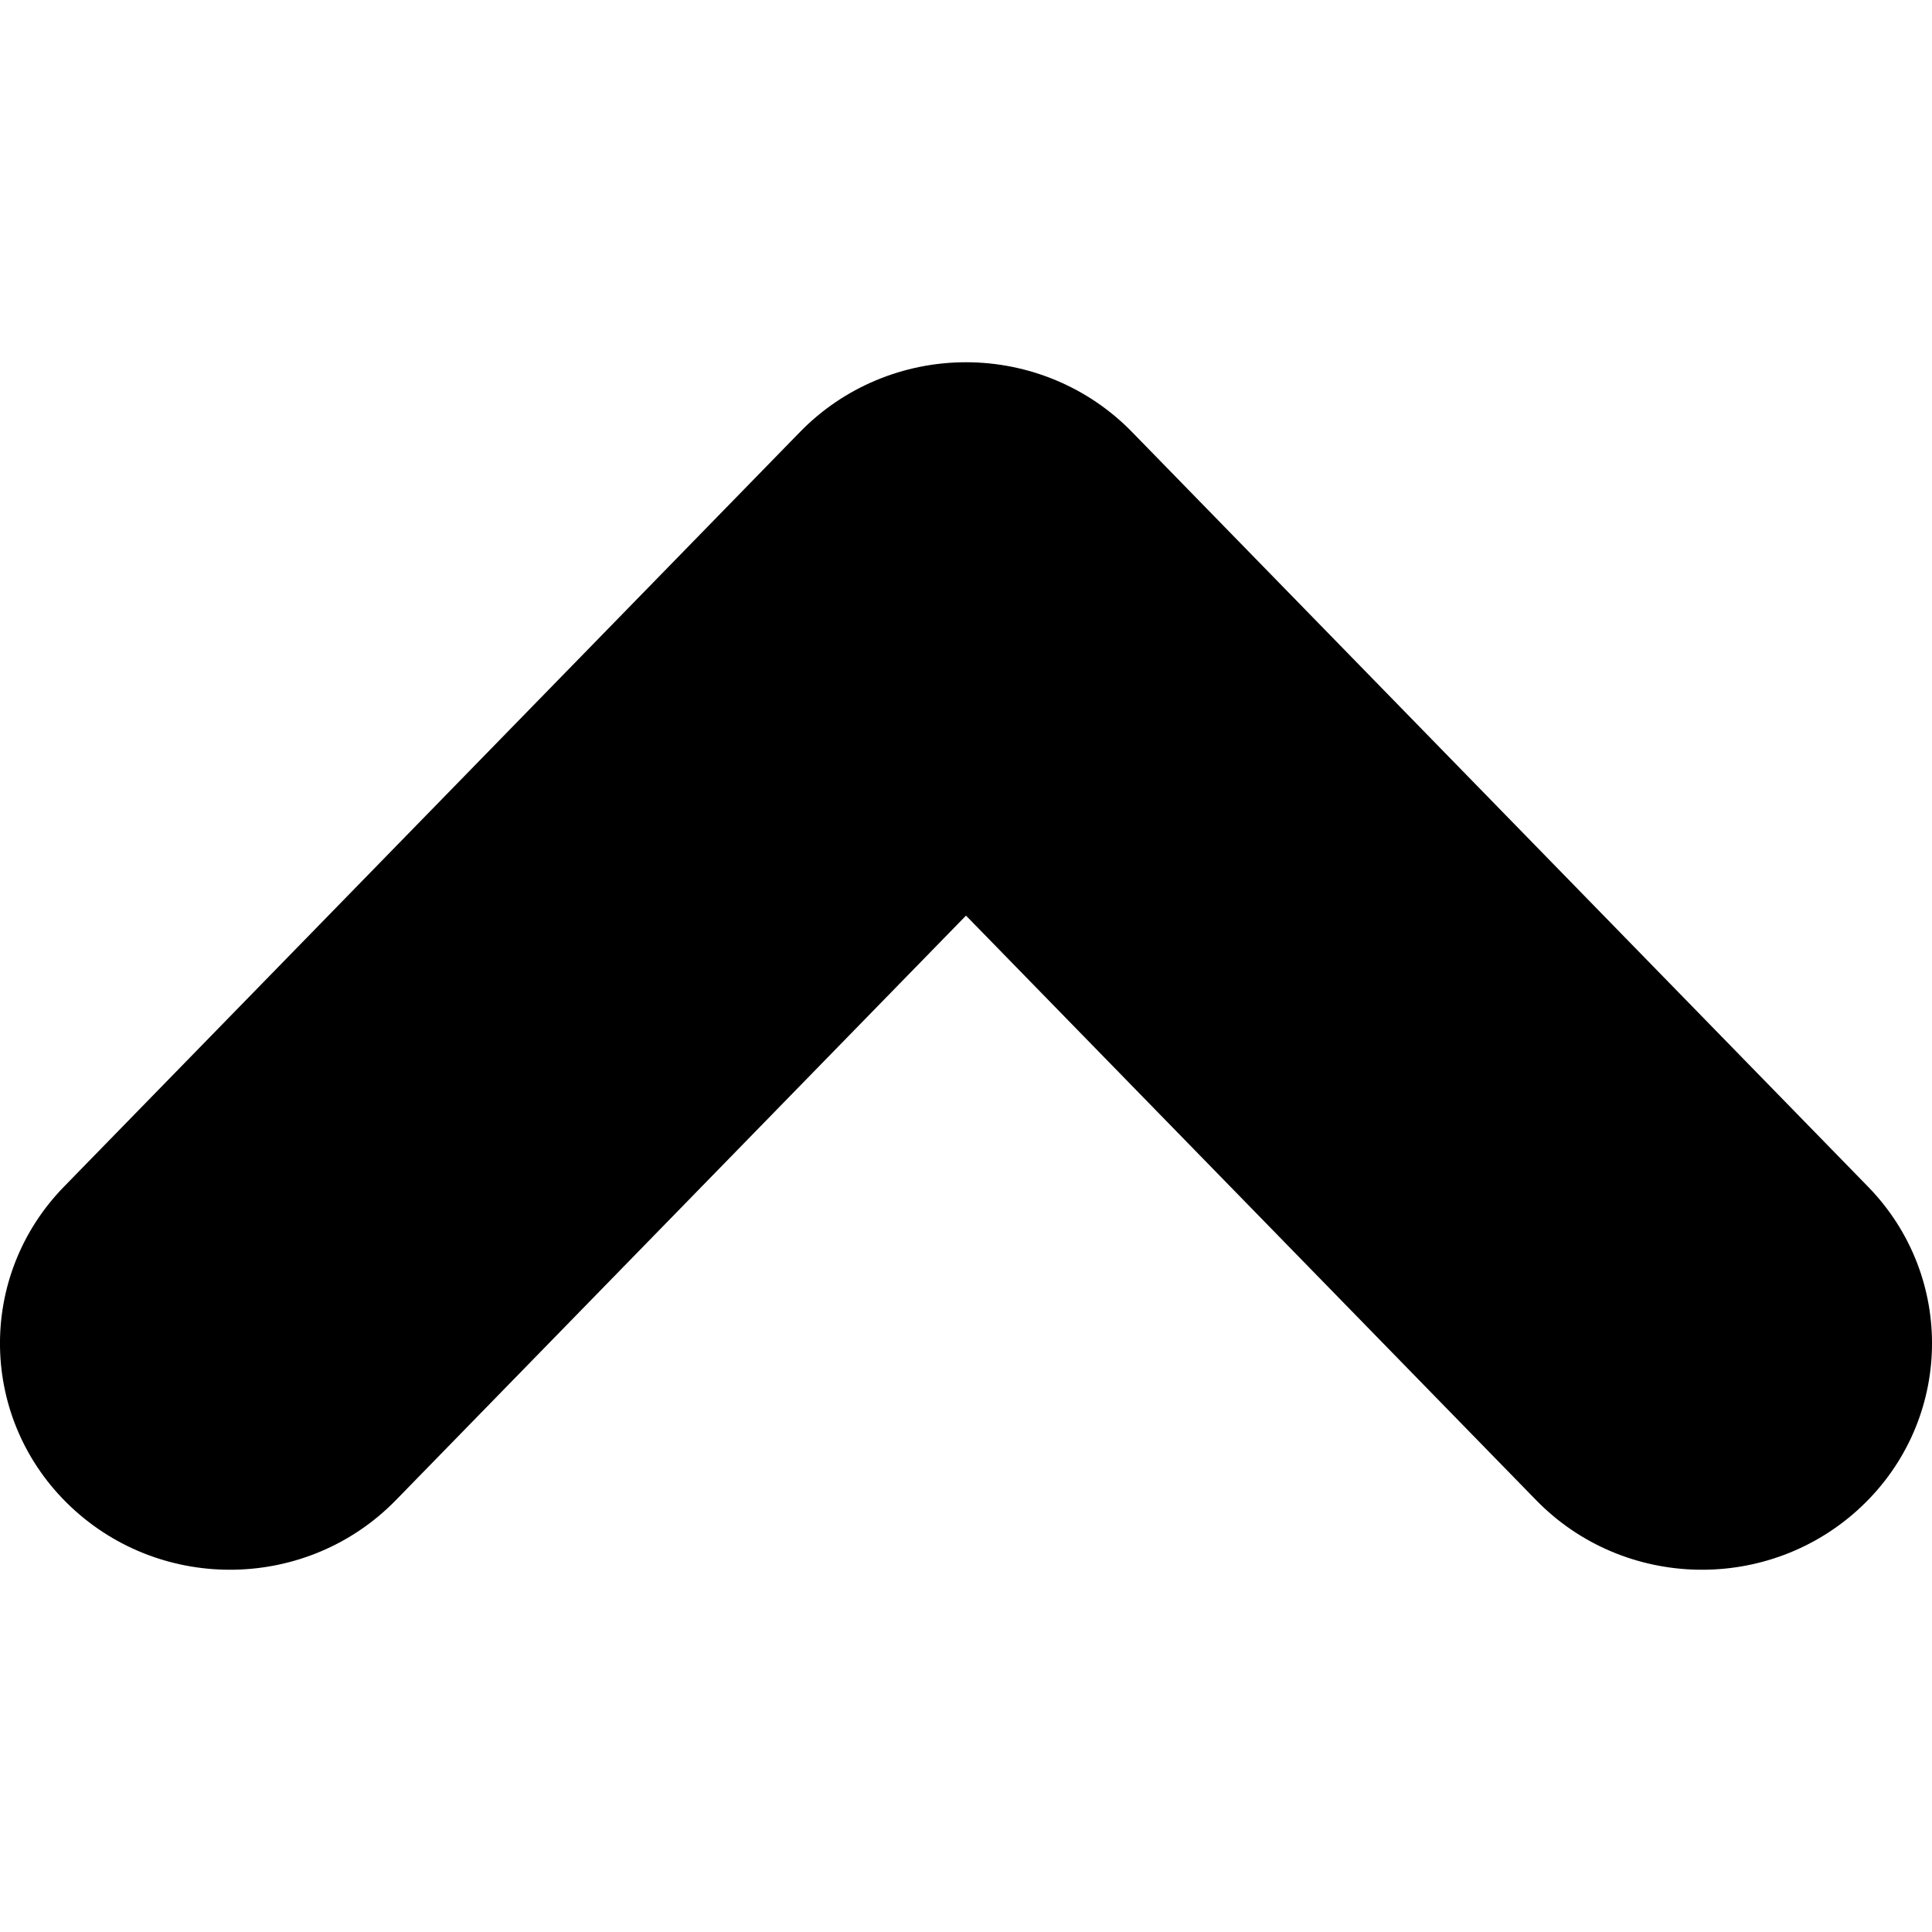 <svg width="24" height="24" viewBox="0 0 24 24" fill="none" xmlns="http://www.w3.org/2000/svg">
<g clip-path="url(#clip0)">
<path fill-rule="evenodd" clip-rule="evenodd" d="M0.878 18.716C2.017 19.792 3.825 19.756 4.918 18.635L12 11.374L19.082 18.635C20.174 19.756 21.983 19.792 23.122 18.716C24.26 17.641 24.297 15.86 23.204 14.74L14.061 5.365C13.522 4.812 12.778 4.5 12 4.5C11.222 4.5 10.478 4.812 9.939 5.365L0.796 14.74C-0.297 15.86 -0.26 17.641 0.878 18.716Z" fill="black"/>
</g>
<defs>
<clipPath id="clip0">
<path d="M0 24L0 0L24 0L24 24L0 24Z" fill="white"/>
</clipPath>
</defs>
</svg>
